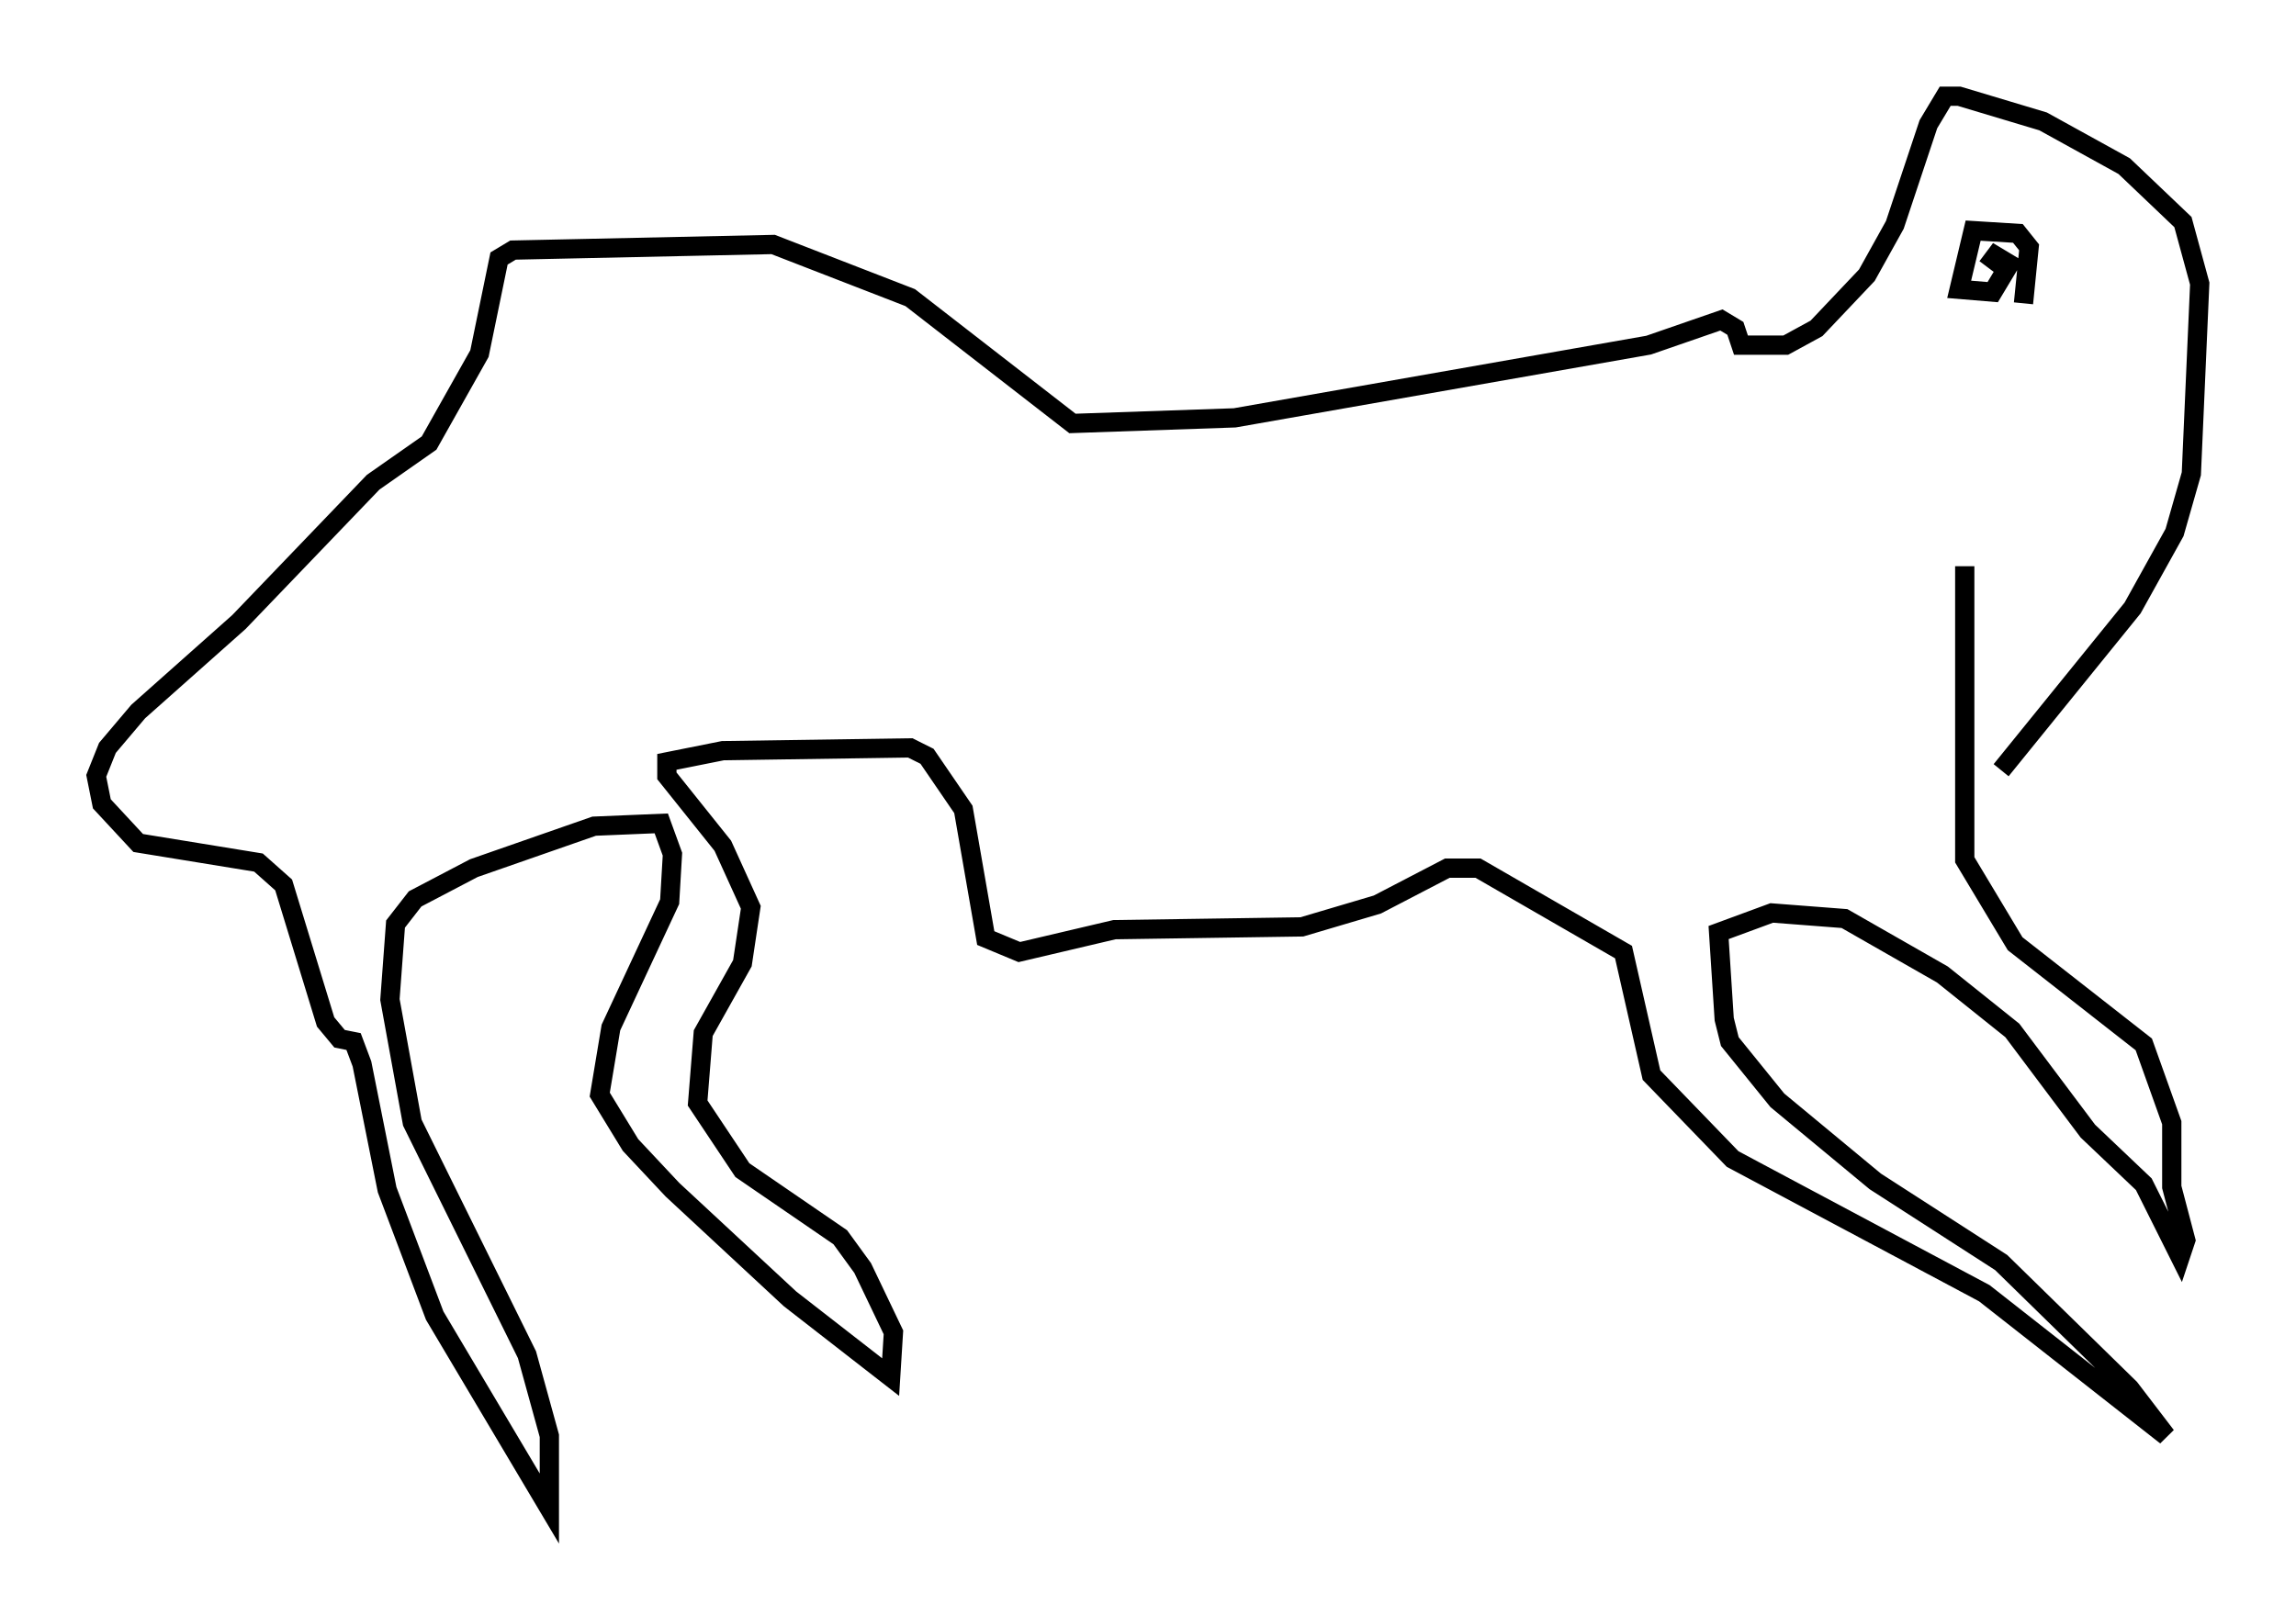<?xml version="1.0" encoding="utf-8" ?>
<svg baseProfile="full" height="83.352" version="1.1" width="119.229" xmlns="http://www.w3.org/2000/svg" xmlns:ev="http://www.w3.org/2001/xml-events" xmlns:xlink="http://www.w3.org/1999/xlink"><defs /><rect fill="white" height="83.352" width="119.229" x="0" y="0" /><path d="M103.19, 42.039 m0.726, -2.034 l6.827, -8.425 2.179, -3.922 l0.872, -3.05 0.436, -9.877 l-0.872, -3.196 -3.05, -2.905 l-4.212, -2.324 -4.358, -1.307 l-0.726, 0.0 -0.872, 1.453 l-1.743, 5.229 -1.453, 2.615 l-2.615, 2.76 -1.598, 0.872 l-2.324, 0.0 -0.291, -0.872 l-0.726, -0.436 -3.777, 1.307 l-21.497, 3.777 -8.425, 0.291 l-8.425, -6.536 -7.117, -2.76 l-13.508, 0.291 -0.726, 0.436 l-1.017, 4.939 -2.615, 4.648 l-2.905, 2.034 -6.972, 7.263 l-5.229, 4.648 -1.598, 1.888 l-0.581, 1.453 0.291, 1.453 l1.888, 2.034 6.246, 1.017 l1.307, 1.162 2.179, 7.117 l0.726, 0.872 0.726, 0.145 l0.436, 1.162 1.307, 6.536 l2.469, 6.536 5.955, 10.022 l0.0, -3.777 -1.162, -4.212 l-5.955, -12.056 -1.162, -6.391 l0.291, -3.922 1.017, -1.307 l3.05, -1.598 6.246, -2.179 l3.486, -0.145 0.581, 1.598 l-0.145, 2.469 -3.05, 6.536 l-0.581, 3.486 1.598, 2.615 l2.179, 2.324 6.101, 5.665 l5.229, 4.067 0.145, -2.324 l-1.598, -3.341 -1.162, -1.598 l-5.084, -3.486 -2.324, -3.486 l0.291, -3.631 2.034, -3.631 l0.436, -2.905 -1.453, -3.196 l-2.905, -3.631 0.0, -0.726 l2.905, -0.581 9.732, -0.145 l0.872, 0.436 1.888, 2.76 l1.162, 6.682 1.743, 0.726 l4.939, -1.162 9.732, -0.145 l3.922, -1.162 3.631, -1.888 l1.598, 0.0 7.553, 4.358 l1.453, 6.391 4.212, 4.358 l13.073, 6.972 9.441, 7.408 l-1.888, -2.469 -6.682, -6.536 l-6.536, -4.212 -5.084, -4.212 l-2.469, -3.05 -0.291, -1.162 l-0.291, -4.503 2.76, -1.017 l3.777, 0.291 5.084, 2.905 l3.631, 2.905 3.922, 5.229 l2.905, 2.76 1.888, 3.777 l0.291, -0.872 -0.726, -2.76 l0.0, -3.341 -1.453, -4.067 l-6.682, -5.229 -2.615, -4.358 l0.0, -15.251 m3.05, -13.654 l0.291, -2.905 -0.581, -0.726 l-2.324, -0.145 -0.726, 3.05 l1.743, 0.145 0.872, -1.453 l-0.726, -0.436 -0.436, 0.581 " fill="none" stroke="black" stroke-width="1" /></svg>